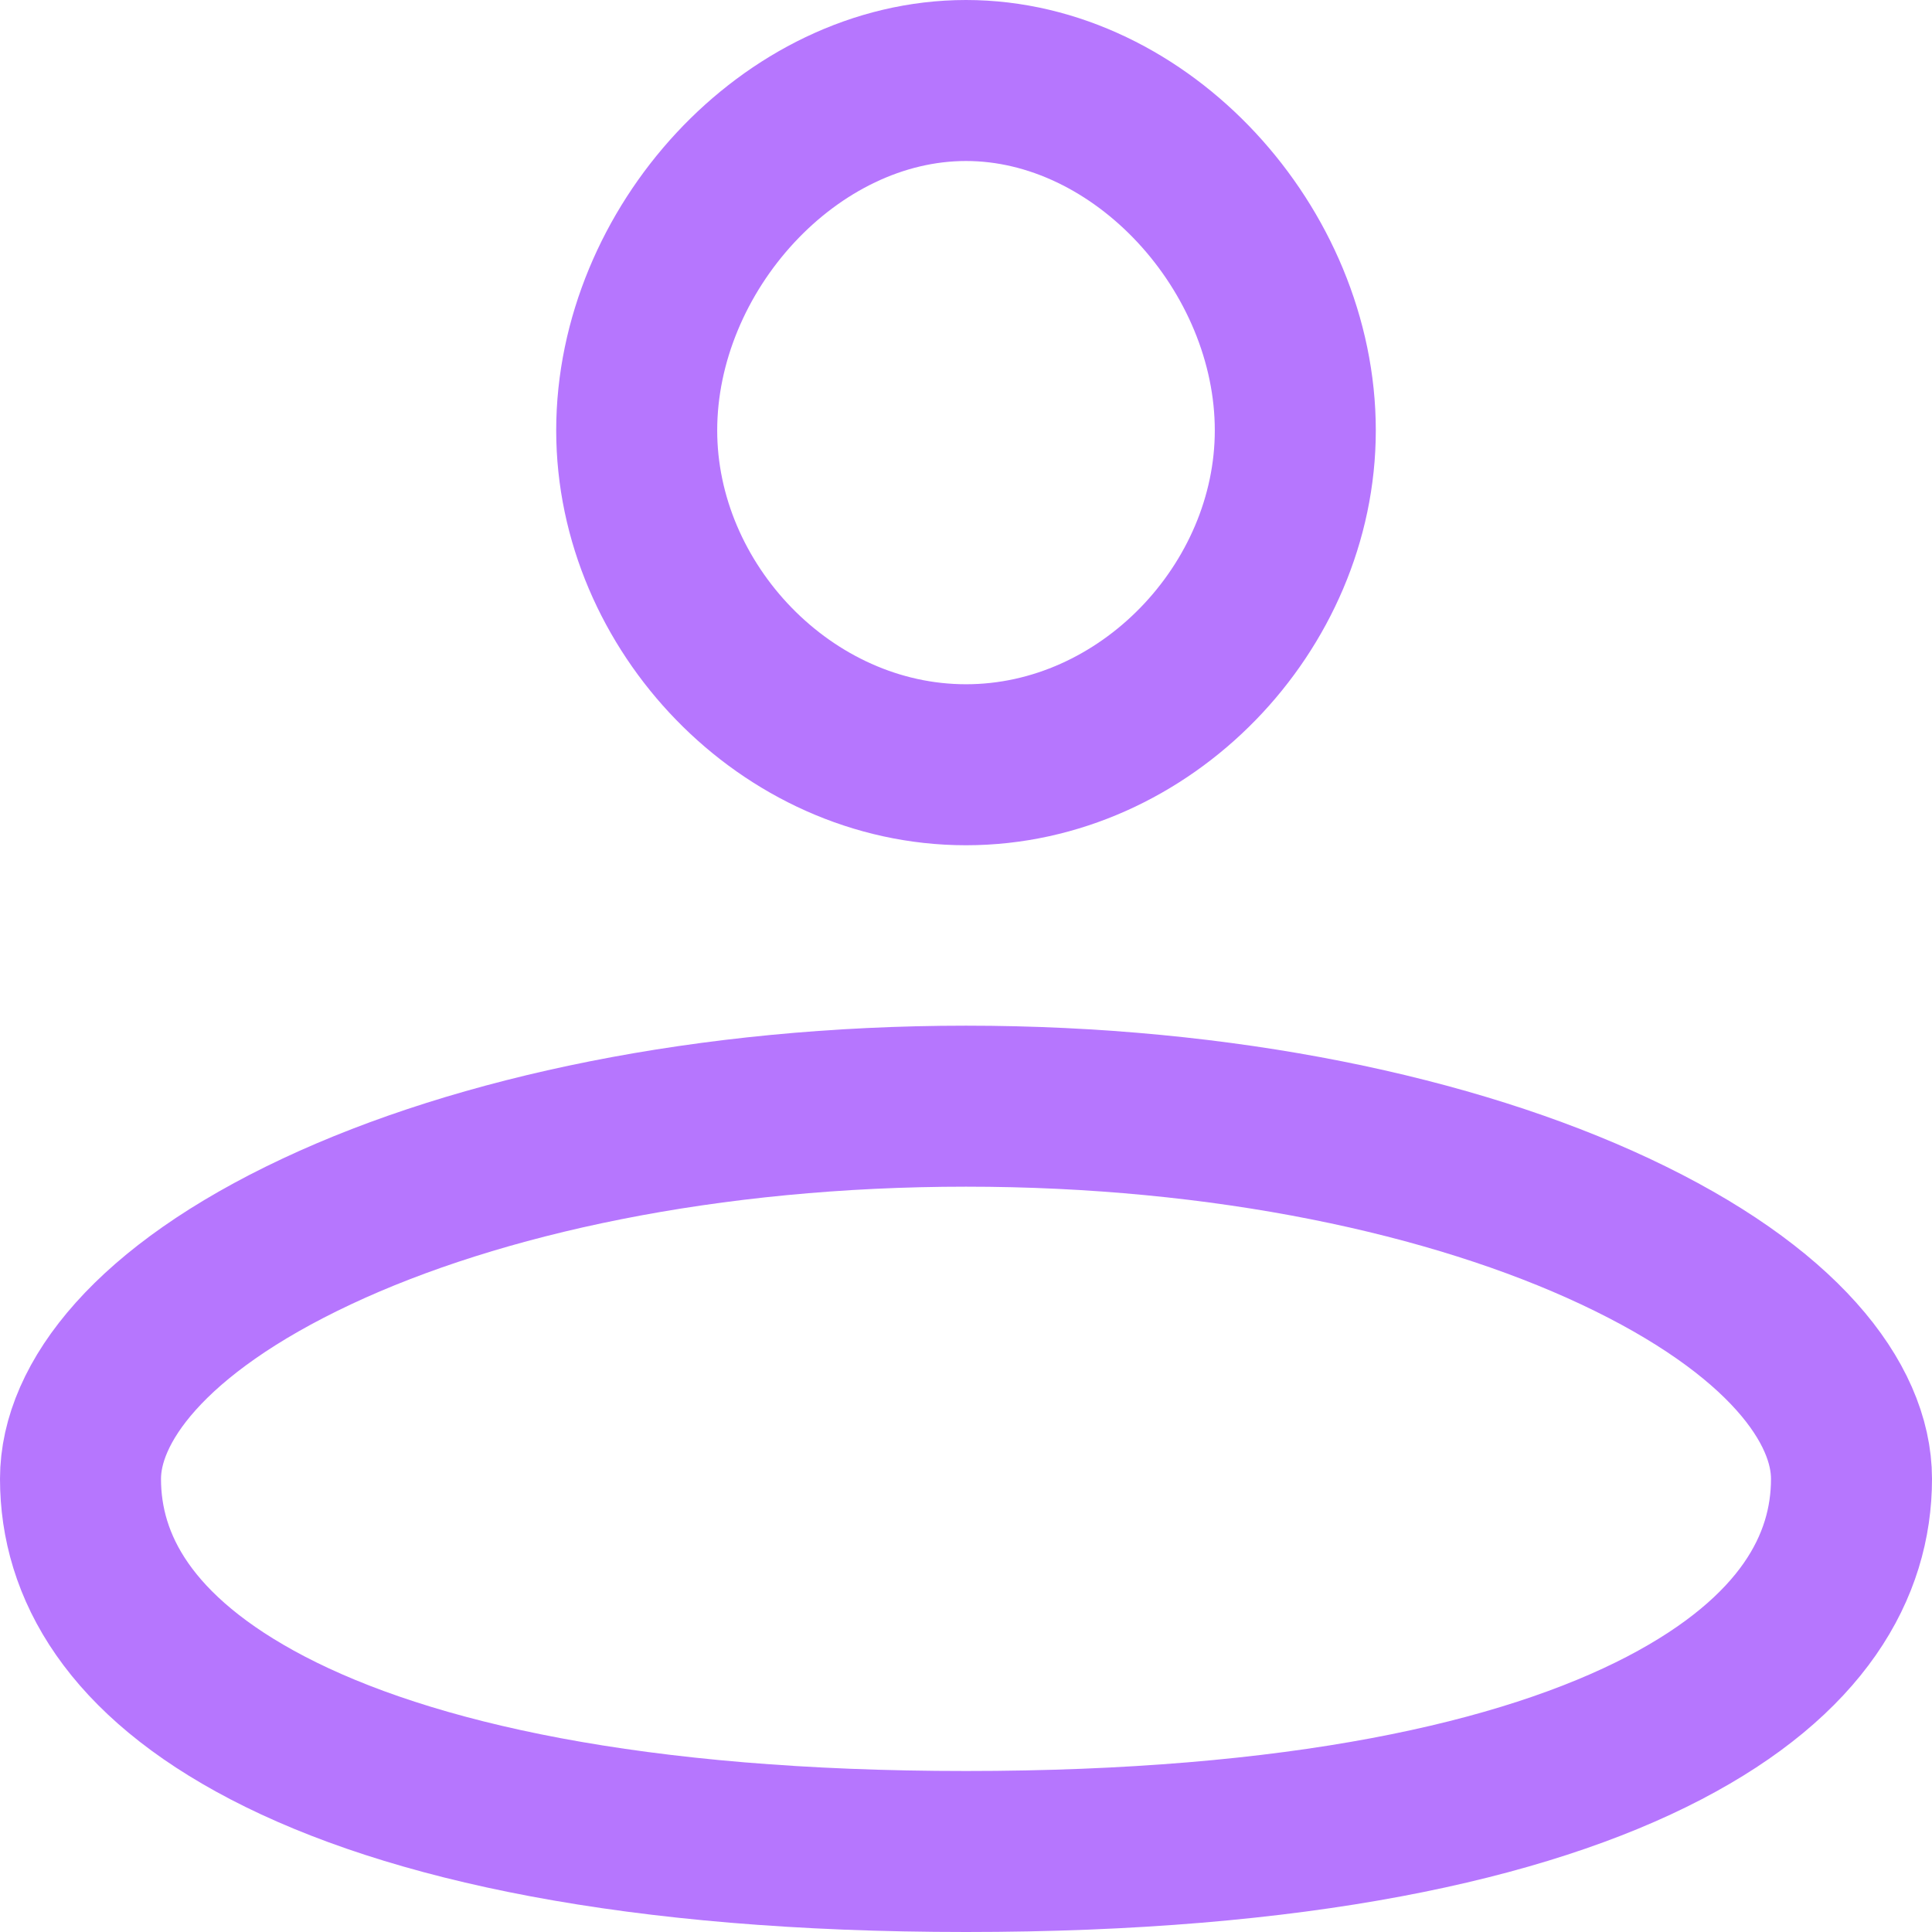 <svg width="18" height="18" viewBox="0 0 18 18" fill="none" xmlns="http://www.w3.org/2000/svg">
<path d="M9 10.306C11.4 10.306 13.537 10.764 15.046 11.472C16.613 12.207 17.25 13.075 17.25 13.778C17.25 14.592 16.795 15.427 15.506 16.099C14.191 16.784 12.078 17.25 9 17.25C5.922 17.25 3.809 16.784 2.494 16.099C1.205 15.427 0.75 14.592 0.75 13.778C0.75 13.075 1.387 12.207 2.954 11.472C4.463 10.764 6.6 10.306 9 10.306ZM9 0.75C10.64 0.75 12.068 2.327 12.068 4.01C12.068 5.657 10.674 7.125 9 7.125C7.326 7.125 5.932 5.657 5.932 4.01C5.932 2.327 7.36 0.75 9 0.75Z" stroke="#B676FE" stroke-width="1.5"/>
</svg>
